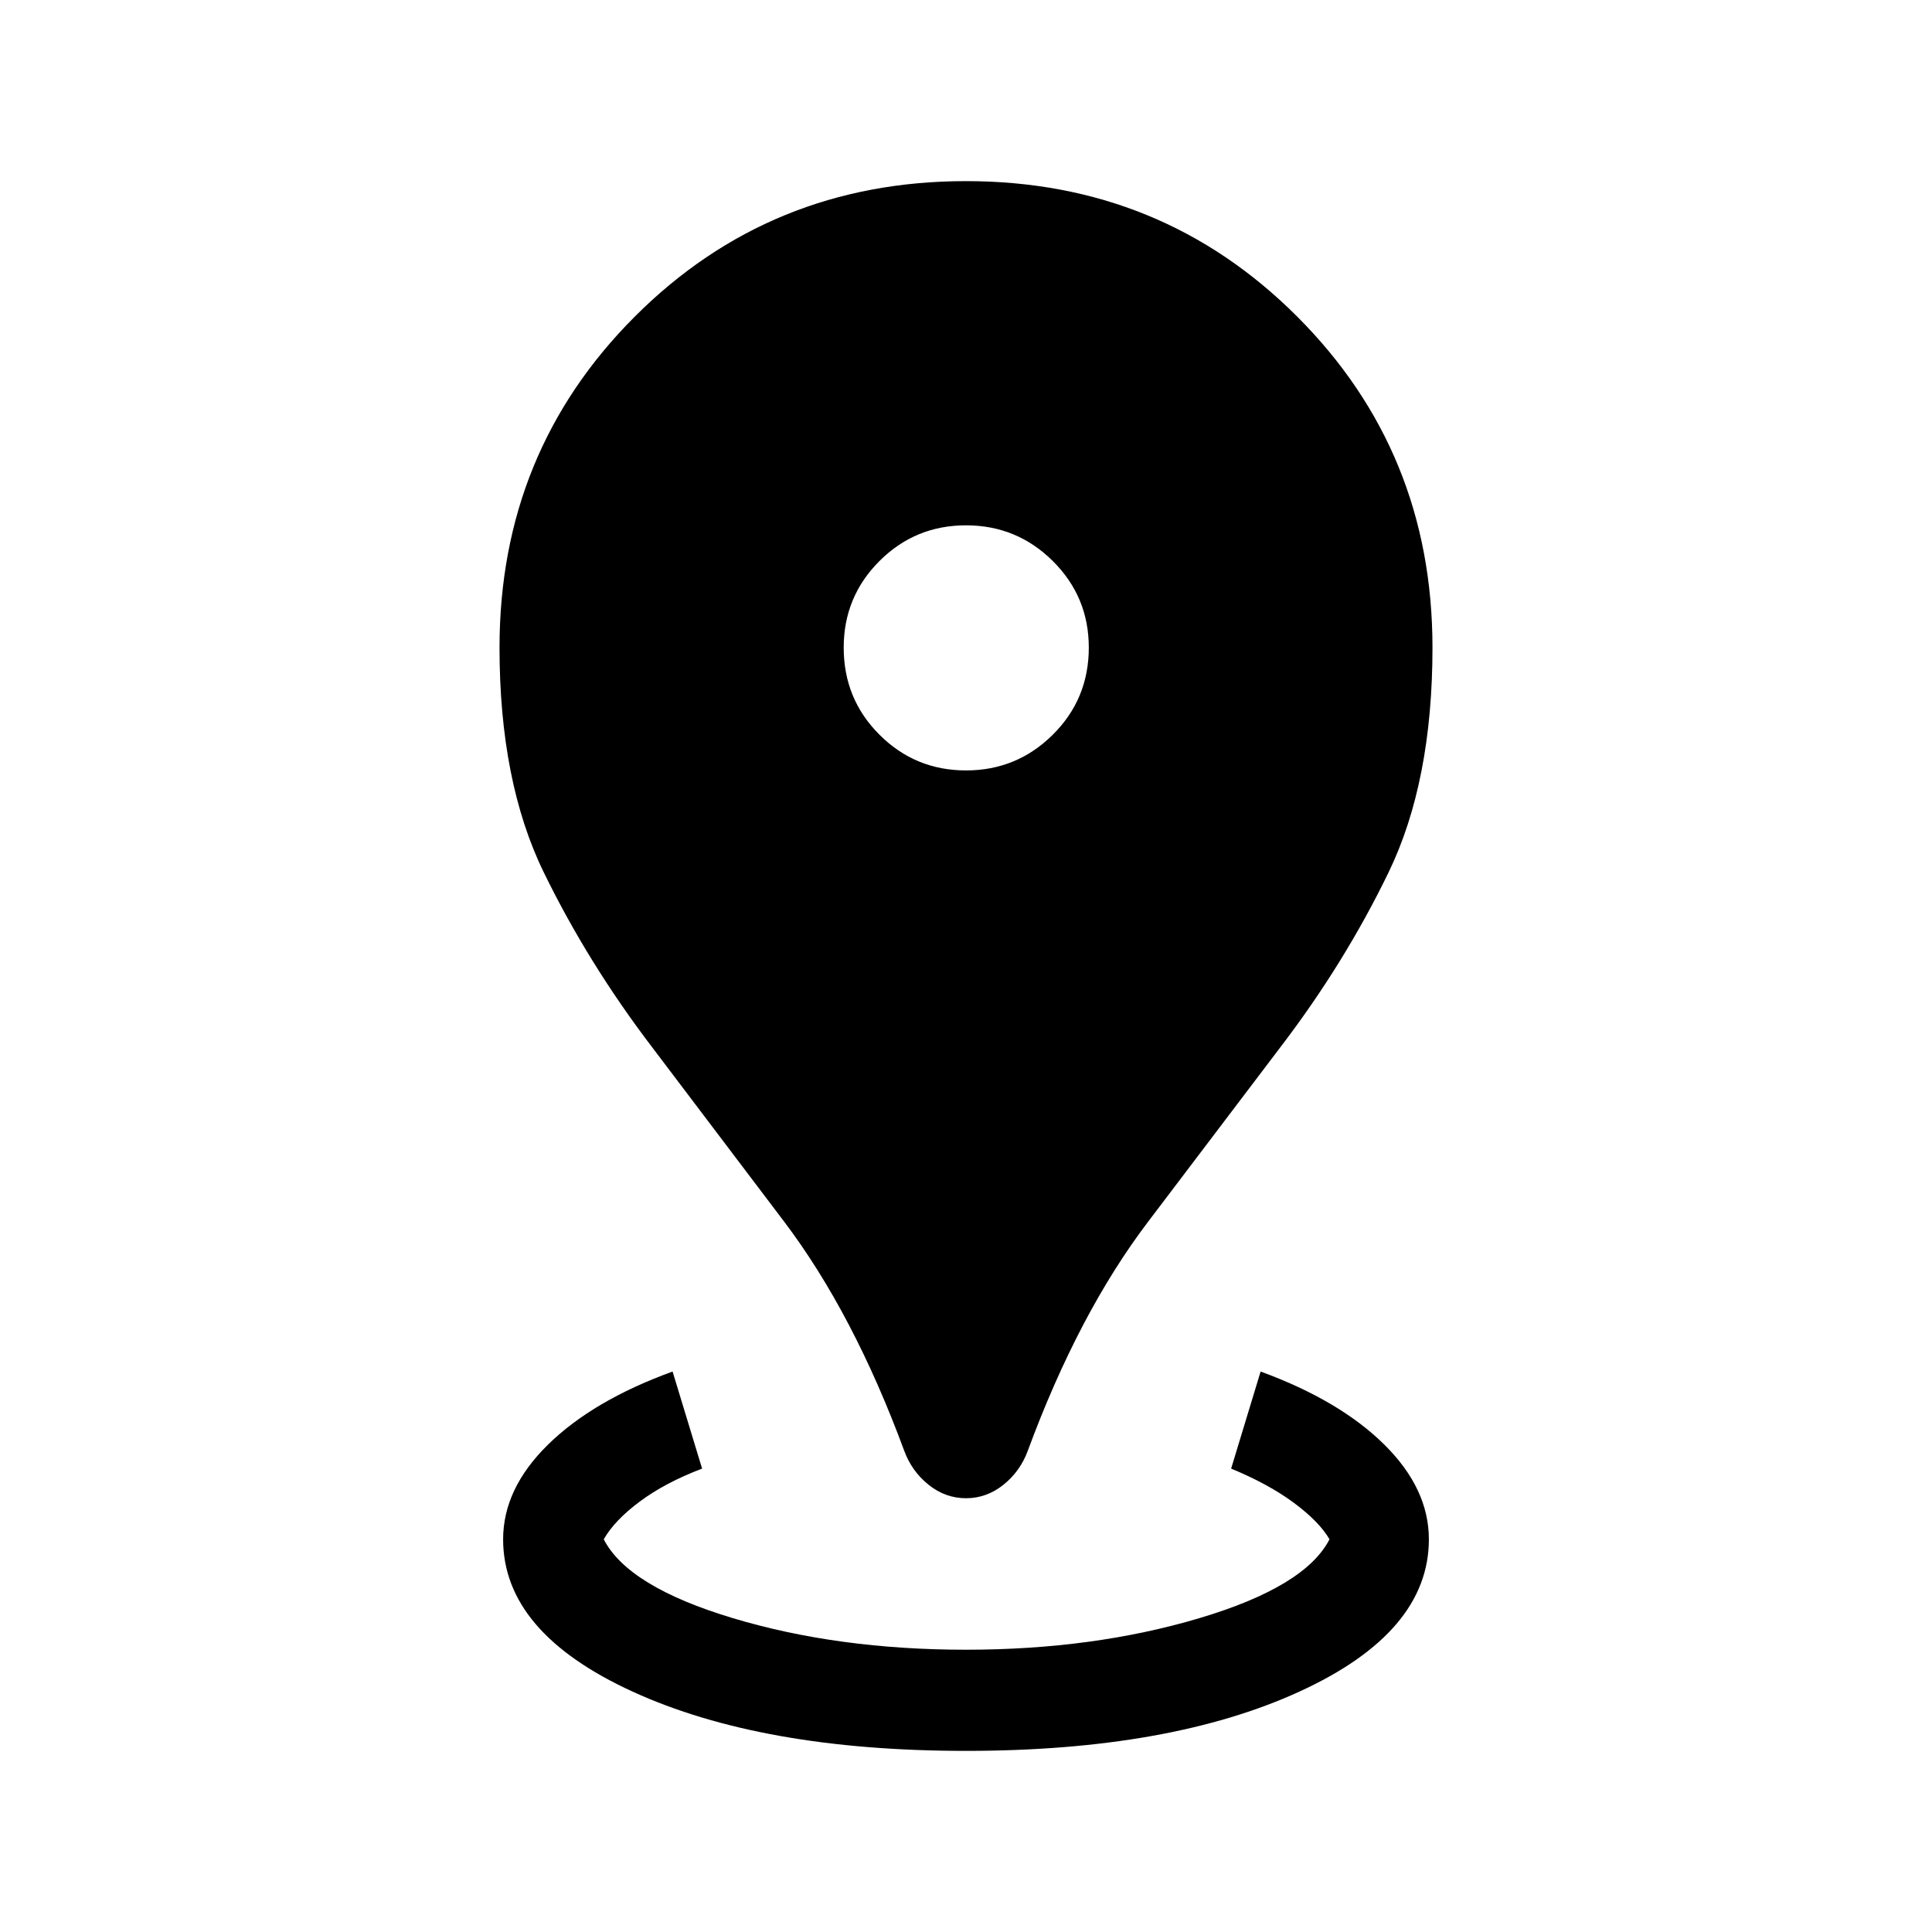 <svg xmlns="http://www.w3.org/2000/svg" height="40" viewBox="0 -960 960 960" width="40"><path d="M480-90q-101.38 0-165.69-29.46T250-195.13q0-25.18 22.35-47.09 22.34-21.91 61.85-36.27l14.67 48.23q-18.26 6.93-30.9 16.32-12.64 9.4-17.97 18.81 12.08 23.54 64.24 39.21 52.17 15.66 115.76 15.66 63.21 0 115.87-15.66 52.67-15.67 64.75-39.21-5.08-8.74-17.64-18.08-12.57-9.33-31.24-17.05l14.65-48.23q39.25 14.36 61.43 36.27Q710-220.31 710-195.13q0 46.21-64.31 75.67T480-90Zm0-125.54q-10.26 0-18.62-6.71-8.35-6.7-12.1-16.93-25.2-68.23-59.59-113.73-34.38-45.5-66-87.19-31.54-41.44-53.51-86.46-21.97-45.03-21.97-111.65 0-97.25 67.26-164.52Q382.74-870 480-870t164.53 67.27q67.26 67.27 67.26 164.52 0 66.62-21.8 111.65-21.81 45.02-53.43 86.46-31.53 41.69-66.09 87.19-34.55 45.5-59.75 113.73-3.75 10.23-12.1 16.93-8.36 6.71-18.62 6.71Zm0-361.64q25.26 0 43.14-17.76 17.88-17.75 17.88-43.27 0-25.25-17.88-43.01-17.88-17.75-43.14-17.75t-43.01 17.75q-17.76 17.76-17.76 43.01 0 25.52 17.76 43.27 17.75 17.76 43.01 17.76Z"/></svg>